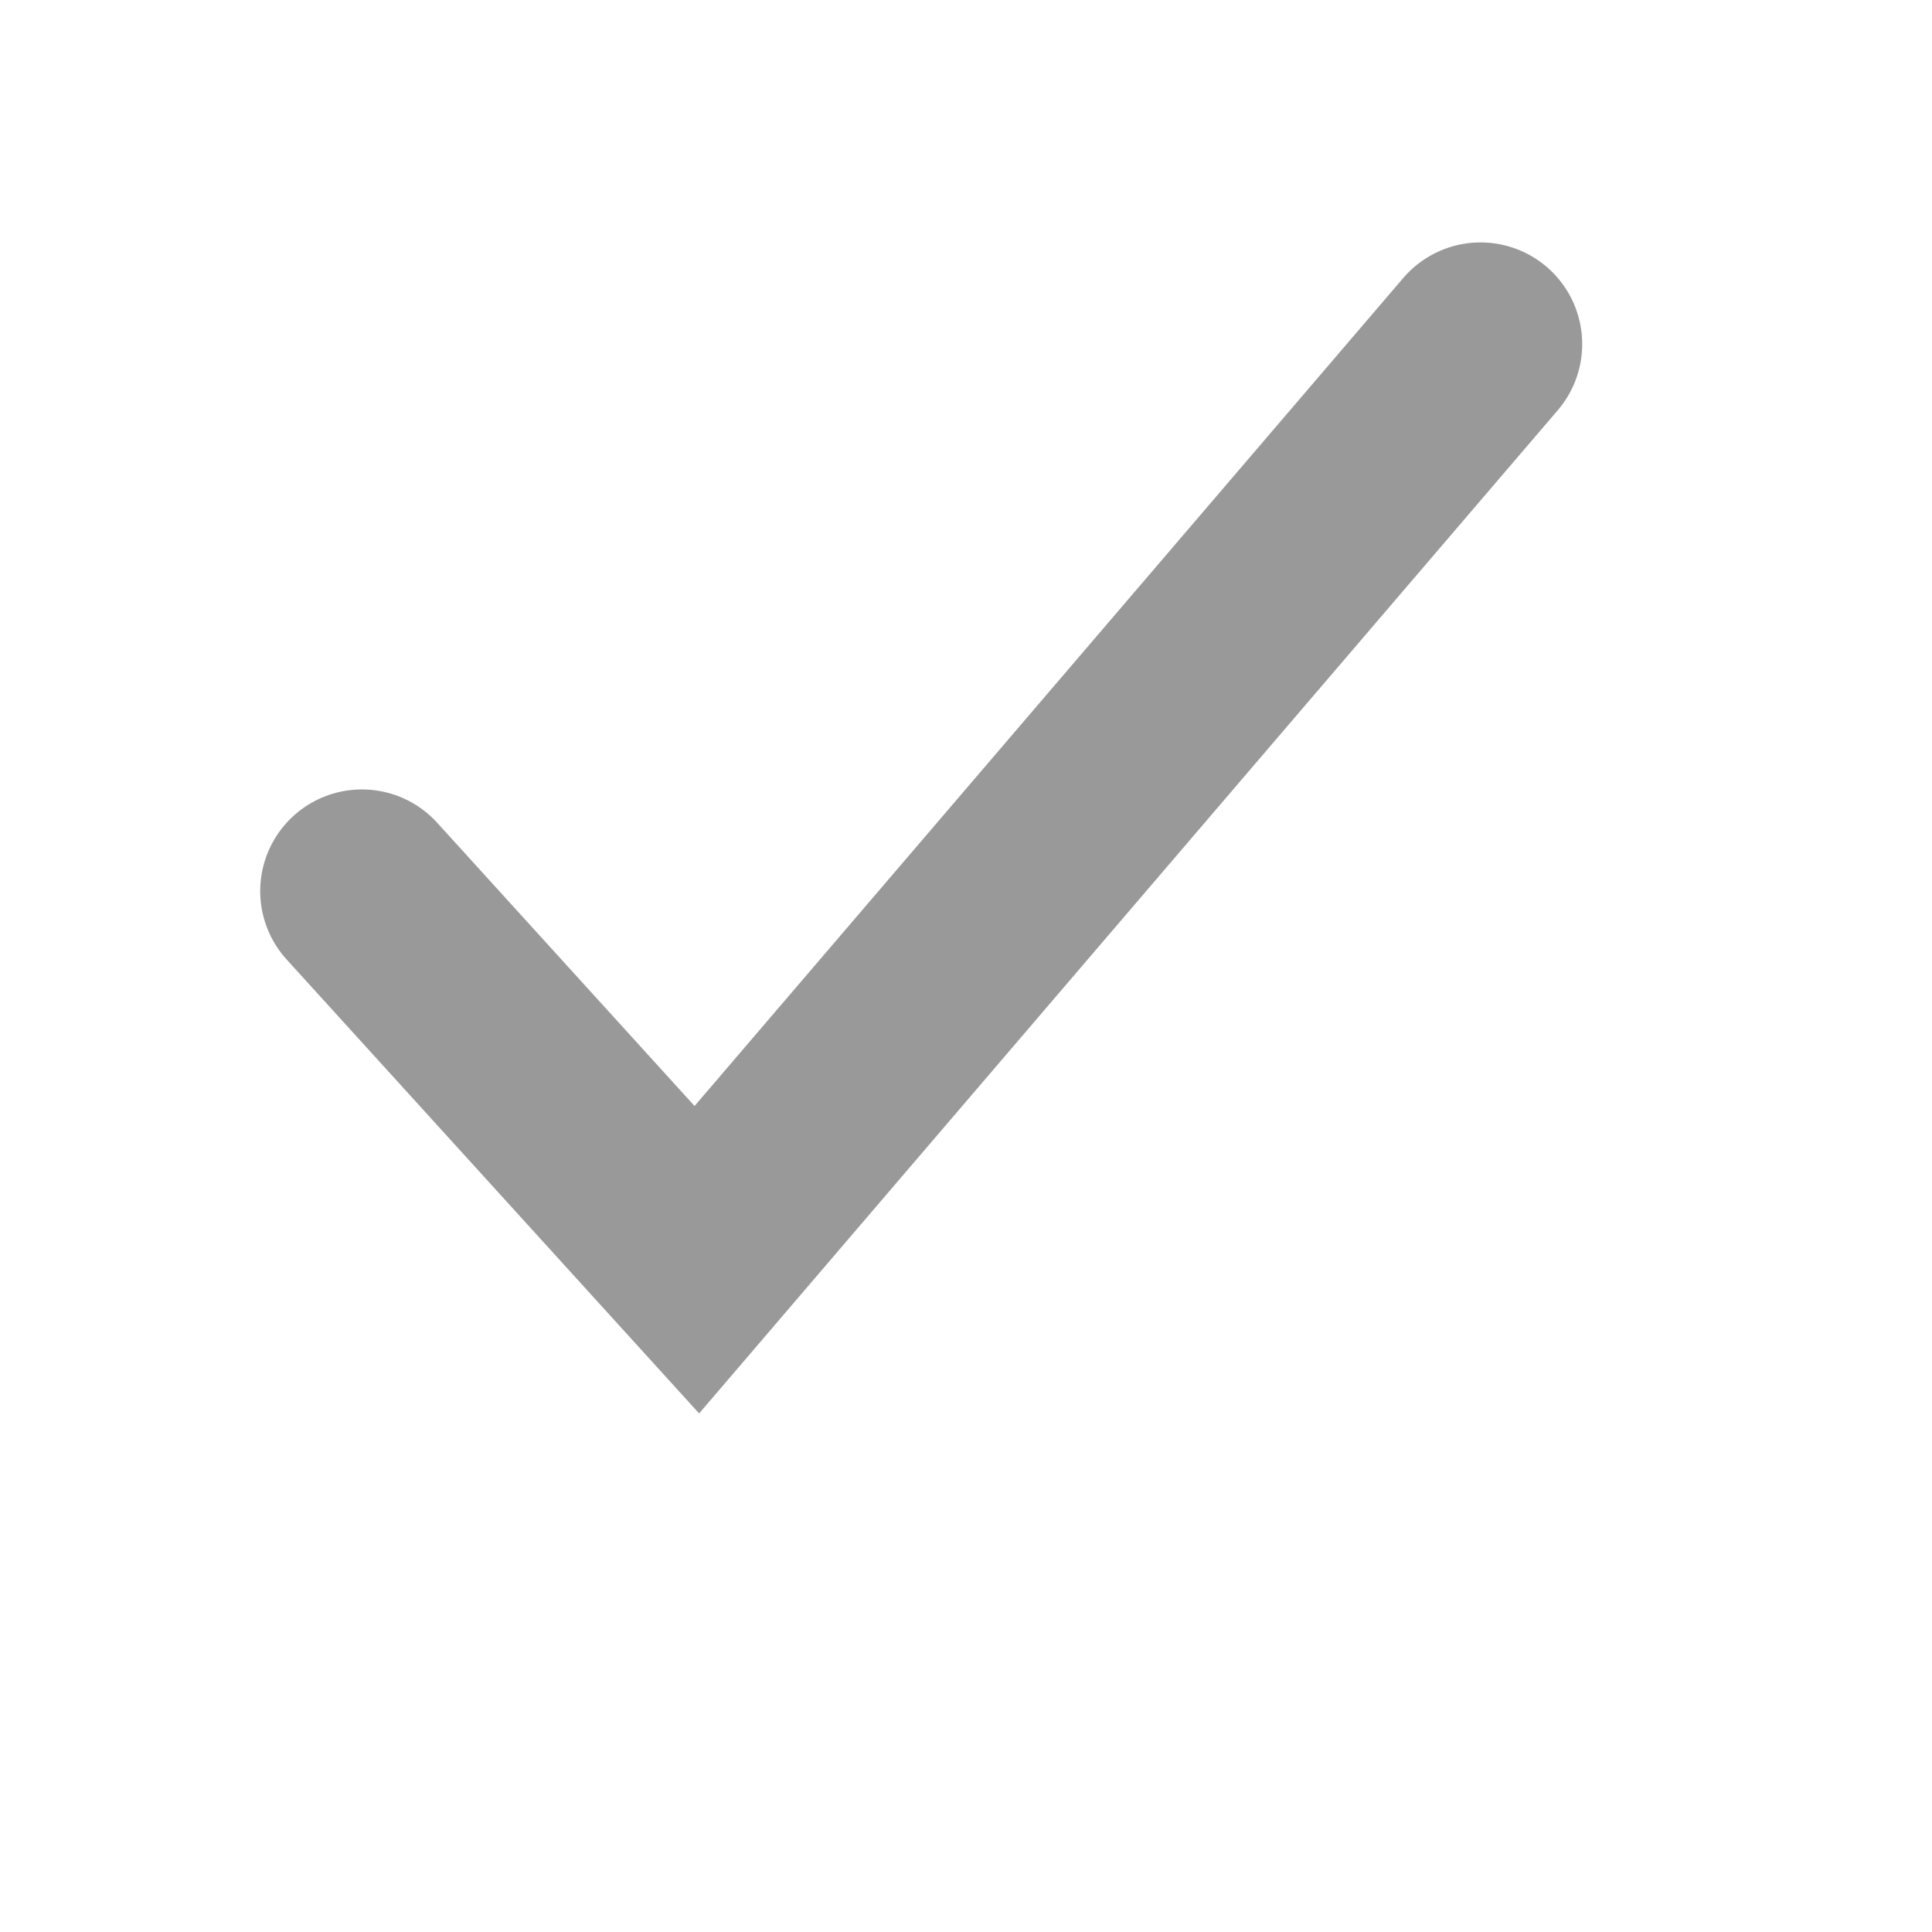 <svg 
 xmlns="http://www.w3.org/2000/svg"
 xmlns:xlink="http://www.w3.org/1999/xlink"
 width="38px" height="38px">
<path fill-rule="evenodd"  opacity="0" fill="rgb(255, 0, 255)"
 d="M-0.000,-0.000 L36.000,-0.000 L36.000,36.000 L-0.000,36.000 L-0.000,-0.000 Z"/>
<path fill-rule="evenodd"  stroke="rgb(153, 153, 153)" stroke-width="4px" stroke-linecap="round" stroke-linejoin="miter" fill="none"
 d="M7.118,17.527 L13.706,24.777 L29.120,6.768 "/>
</svg>